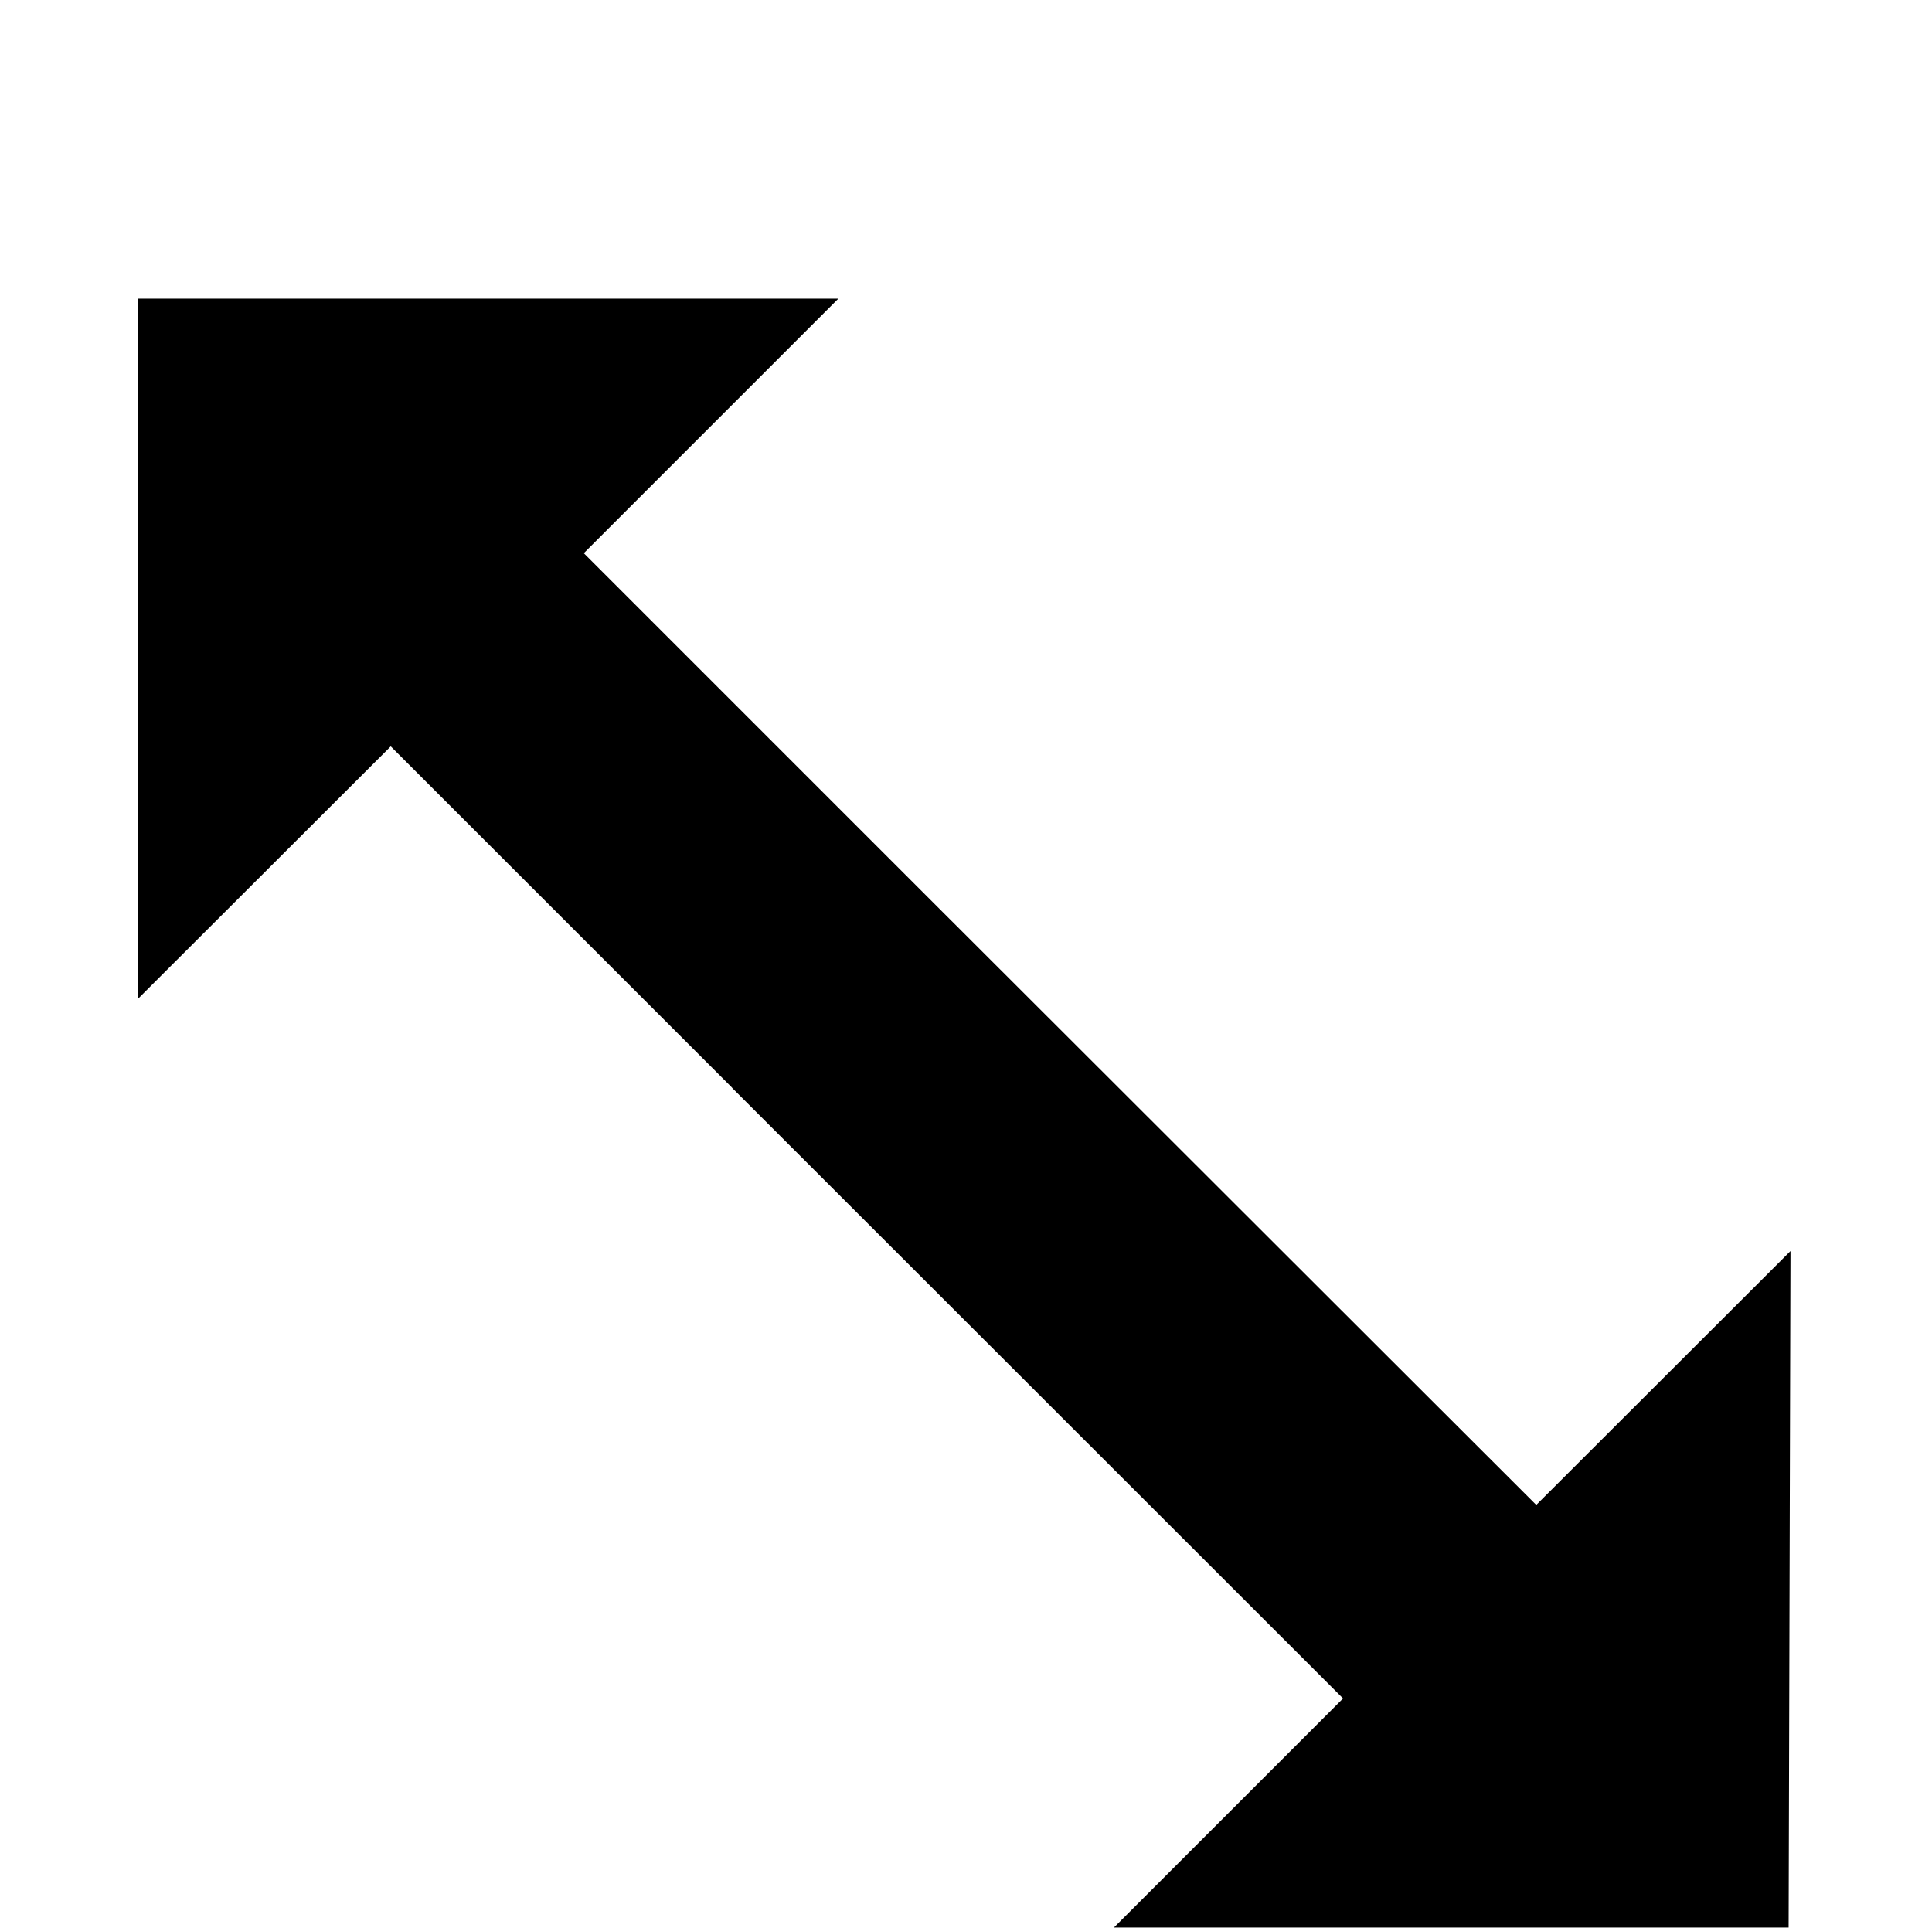 <svg fill="none" xmlns="http://www.w3.org/2000/svg" viewBox="2.571 1.714 12 11.974" width="14" height="13.97">
  <g filter="url(#a)" fill-rule="evenodd" clip-rule="evenodd">
    <path d="m6.208 7.774 3.49 3.487-2.426 2.424 7.263-.011.011-7.26-2.435 2.436-3.493-3.487L7.406 4.15l2.44-2.436H2.571v7.272l2.426-2.423 1.211 1.211Z" fill="#fff"/>
    <path d="m7.118 7.471 3.795 3.793-1.567 1.567 4.334-.014.012-4.332-1.579 1.577-3.795-3.791L6.197 4.15l1.581-1.581H3.429v4.348L4.998 5.35l2.121 2.121Z" fill="#000"/>
  </g>
  <defs>
    <filter id="a" x="-1.6" y="-1.6" width="23.2" height="23.2" filterUnits="userSpaceOnUse" color-interpolation-filters="sRGB">
      <feFlood flood-opacity="0" result="BackgroundImageFix"/>
      <feColorMatrix in="SourceAlpha" values="0 0 0 0 0 0 0 0 0 0 0 0 0 0 0 0 0 0 127 0" result="hardAlpha"/>
      <feOffset dy="1"/>
      <feGaussianBlur stdDeviation="1.3"/>
      <feColorMatrix values="0 0 0 0 0 0 0 0 0 0 0 0 0 0 0 0 0 0 0.32 0"/>
      <feBlend in2="BackgroundImageFix" result="effect1_dropShadow_3664_1585"/>
      <feBlend in="SourceGraphic" in2="effect1_dropShadow_3664_1585" result="shape"/>
    </filter>
  </defs>
</svg>